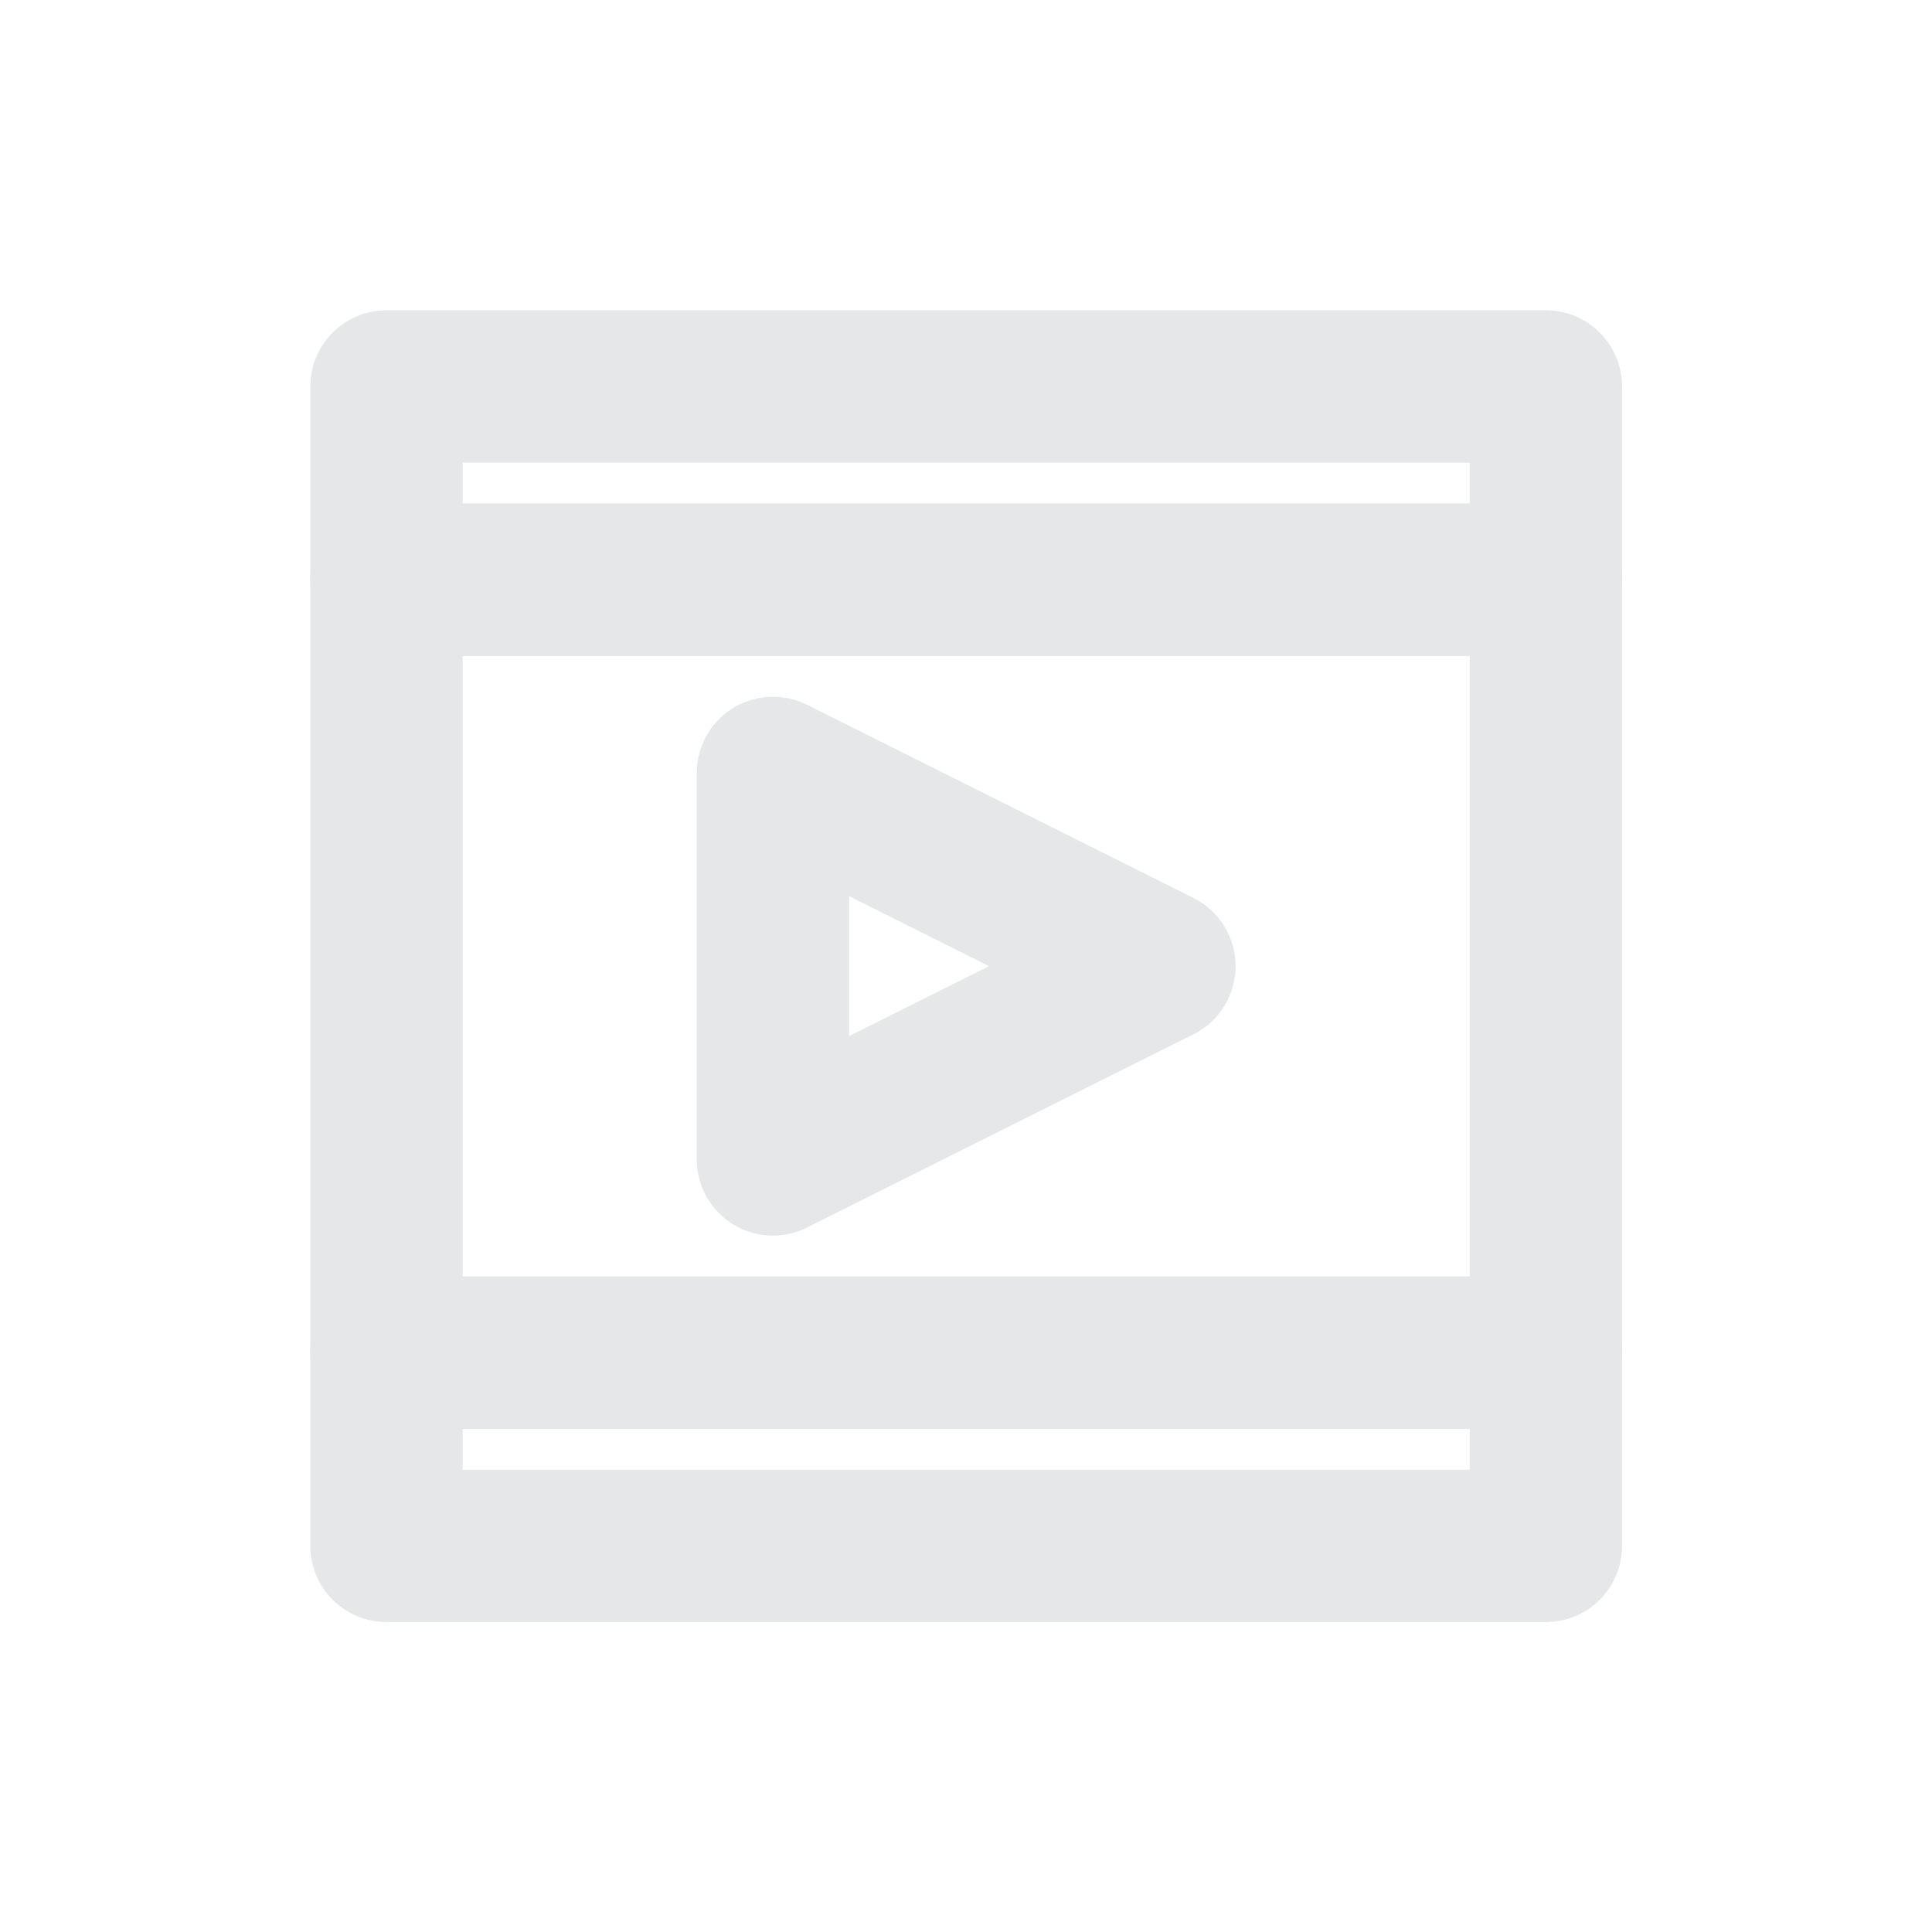 <?xml version="1.0" encoding="UTF-8"?>
<svg id="Layer_1" data-name="Layer 1" xmlns="http://www.w3.org/2000/svg" viewBox="0 0 56.69 56.69">
  <defs>
    <style>
      .cls-1 {
        fill: none;
        stroke: #e6e7e8;
        stroke-linecap: round;
        stroke-linejoin: round;
        stroke-width: 4.47px;
      }
    </style>
  </defs>
  <rect class="cls-1" x="11.34" y="11.34" width="34.02" height="5.67"/>
  <rect class="cls-1" x="11.34" y="39.69" width="34.02" height="5.67"/>
  <rect class="cls-1" x="11.34" y="17.01" width="34.02" height="22.68"/>
  <polygon class="cls-1" points="22.68 22.68 34.02 28.35 22.68 34.02 22.68 22.68"/>
</svg>